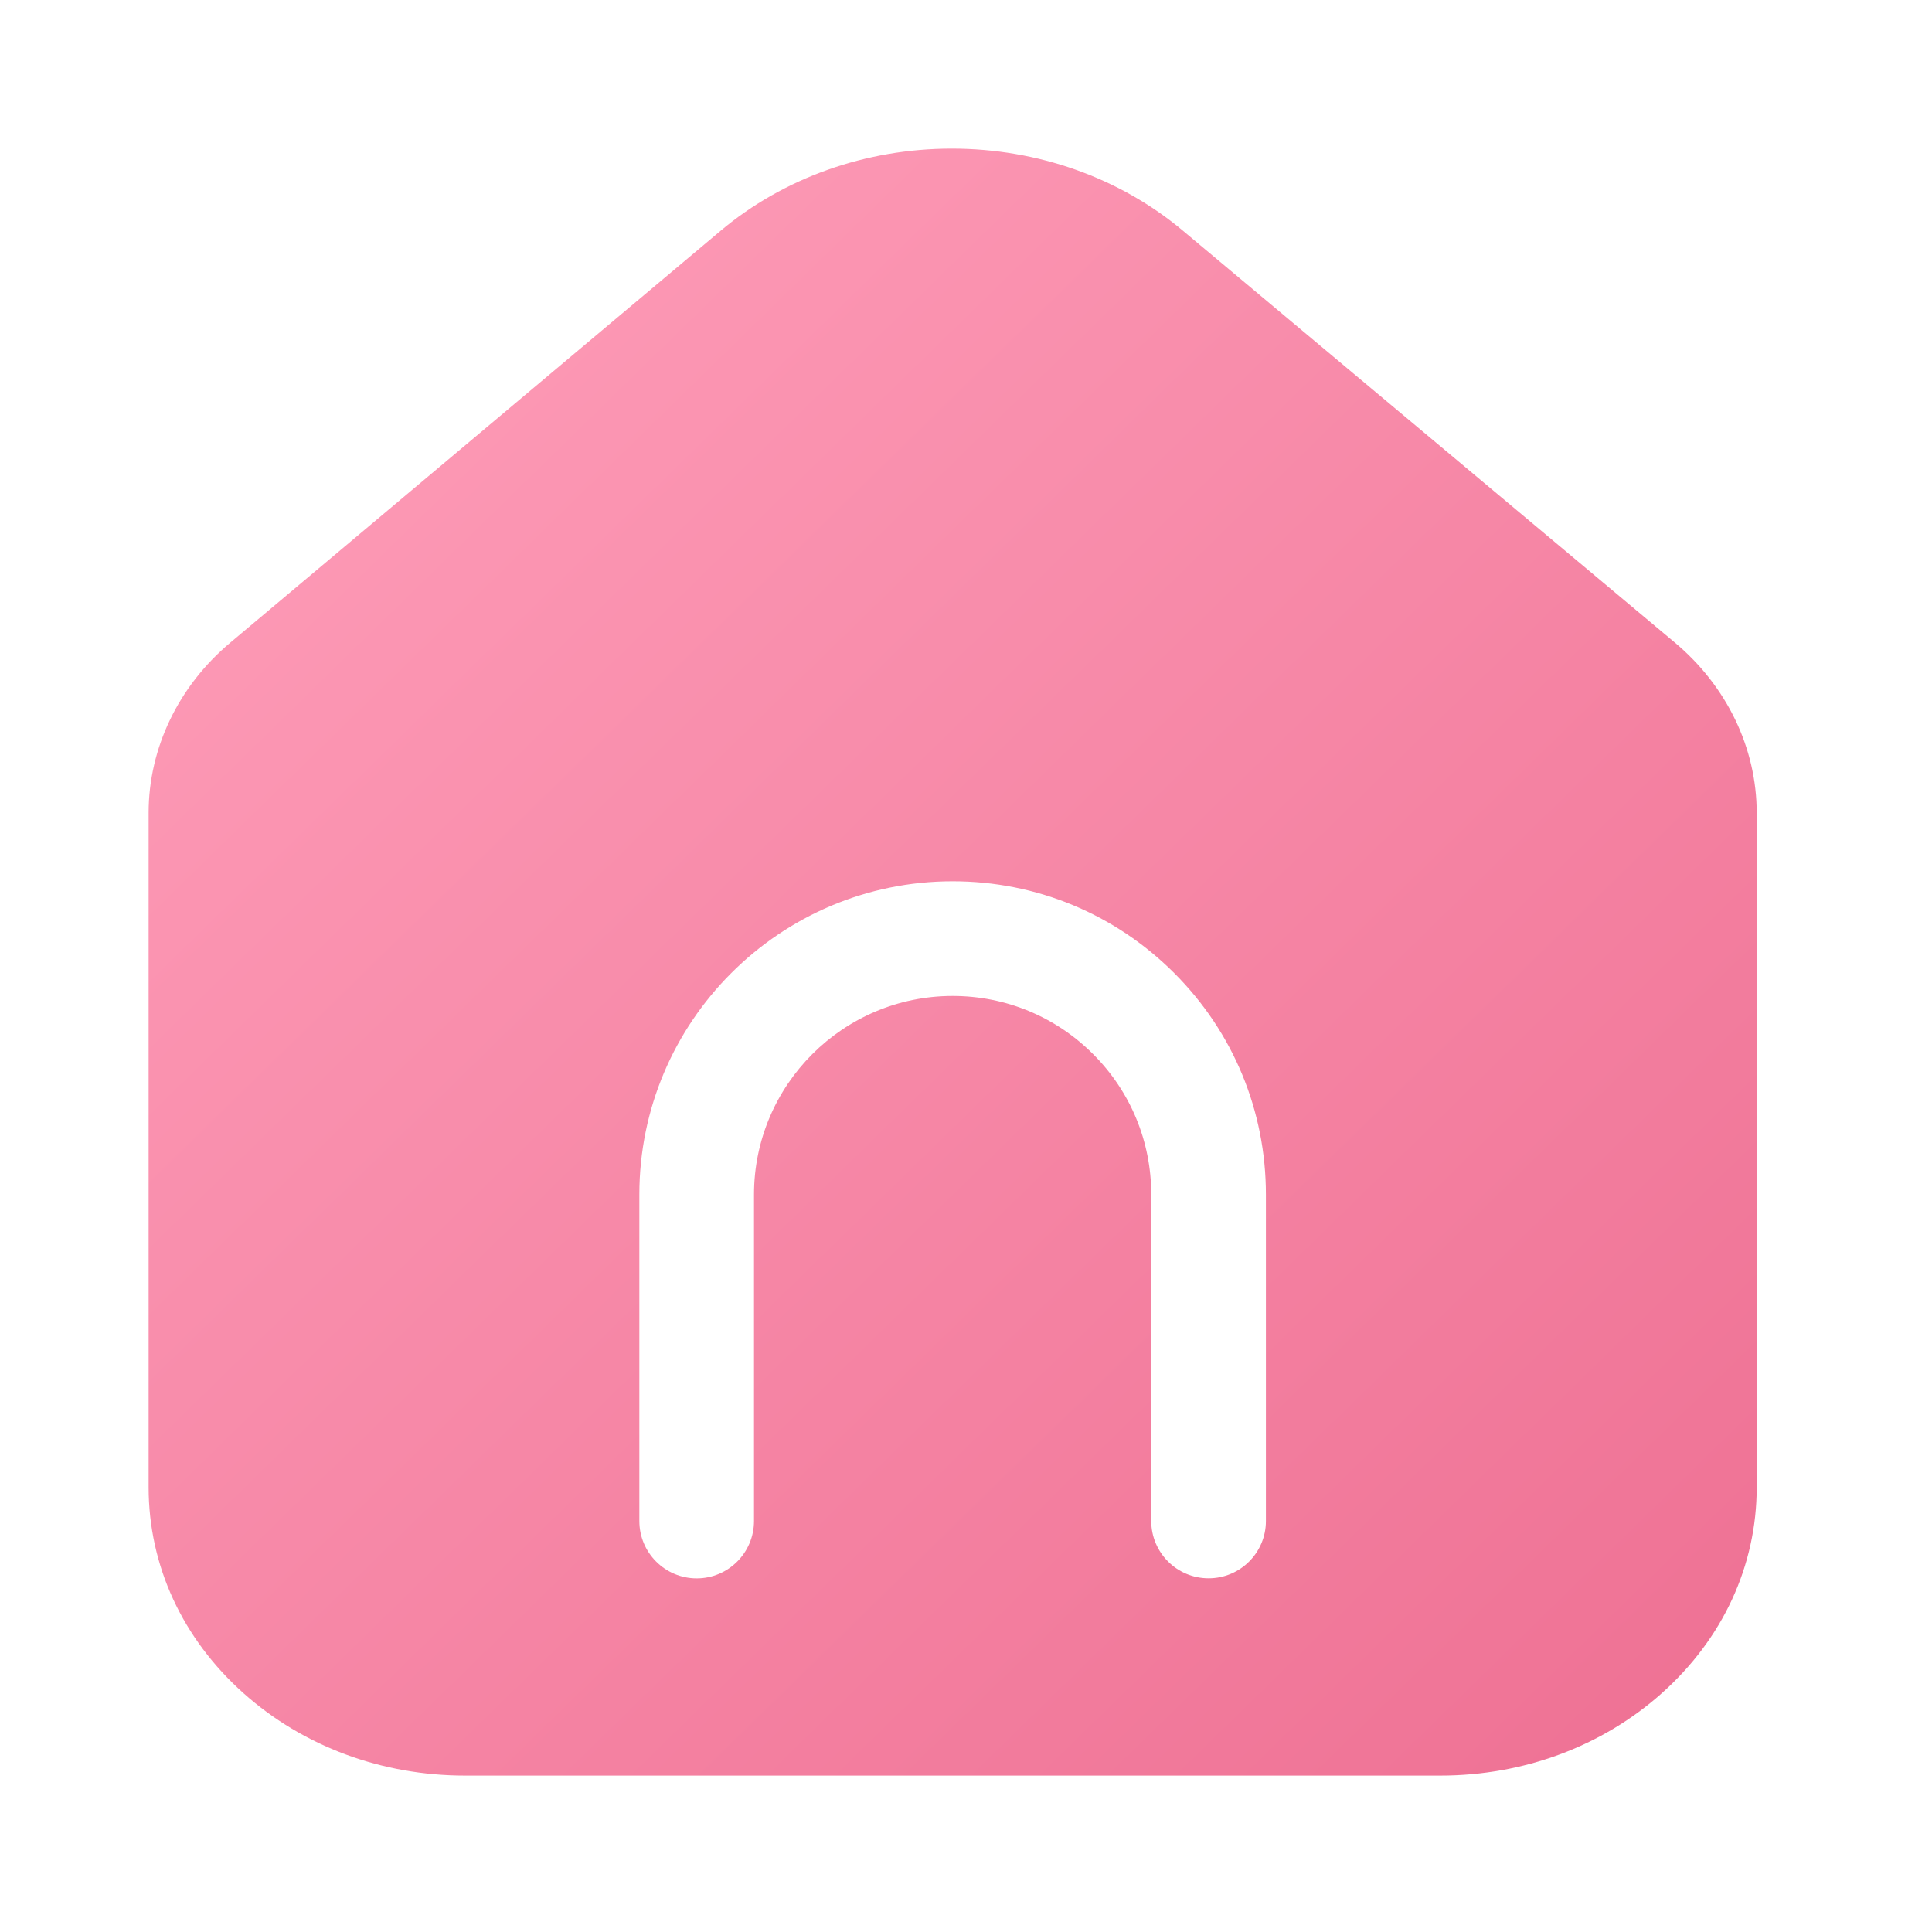 <?xml version="1.0" encoding="UTF-8"?>
<svg width="26px" height="26px" viewBox="0 0 26 26" version="1.1" xmlns="http://www.w3.org/2000/svg" xmlns:xlink="http://www.w3.org/1999/xlink">
    <title>首页icon-选中</title>
    <defs>
        <linearGradient x1="1.156%" y1="0%" x2="98.844%" y2="100%" id="linearGradient-1">
            <stop stop-color="#FFA0BB" offset="0%"></stop>
            <stop stop-color="#EE7093" offset="100%"></stop>
        </linearGradient>
    </defs>
    <g id="首页icon-选中" stroke="none" stroke-width="1" fill="none" fill-rule="evenodd">
        <g fill-rule="nonzero" id="首页">
            <g>
                <rect id="矩形" fill="#EE7093" opacity="0" x="0" y="0" width="26" height="26"></rect>
                <g id="编组-2" transform="translate(2, 2)" fill="url(#linearGradient-1)">
                    <path d="M10.809,7.10542736e-14 C11.964,7.10542736e-14 13.067,0.391 13.916,1.102 L20.539,6.647 C21.239,7.233 21.641,8.068 21.641,8.939 L21.641,18.015 C21.641,19.069 21.186,20.054 20.361,20.789 C19.561,21.502 18.503,21.895 17.382,21.895 L4.259,21.895 C3.138,21.895 2.08,21.502 1.28,20.789 C0.455,20.054 -3.60600438e-13,19.069 -3.60600438e-13,18.015 L-3.60600438e-13,8.938 C-3.60600438e-13,8.07 0.4,7.236 1.097,6.65 L7.696,1.107 C8.544,0.394 9.649,0.001 10.805,7.10542736e-14 L10.809,7.10542736e-14 Z M10.82,9.86 C8.495,9.86 6.604,11.751 6.604,14.076 L6.604,14.076 L6.604,18.469 C6.604,18.895 6.949,19.241 7.376,19.241 C7.802,19.241 8.147,18.895 8.147,18.469 L8.147,18.469 L8.147,14.076 C8.147,12.602 9.346,11.403 10.82,11.403 C11.534,11.403 12.206,11.681 12.711,12.186 C13.216,12.691 13.493,13.362 13.493,14.076 L13.493,14.076 L13.493,18.469 C13.493,18.895 13.839,19.24 14.265,19.24 C14.691,19.24 15.036,18.895 15.036,18.47 L15.036,18.47 L15.036,14.077 C15.036,12.95 14.598,11.891 13.802,11.095 C13.005,10.299 11.946,9.86 10.82,9.86 Z" id="形状结合"></path>
                </g>
            </g>
        </g>
    </g>
</svg>